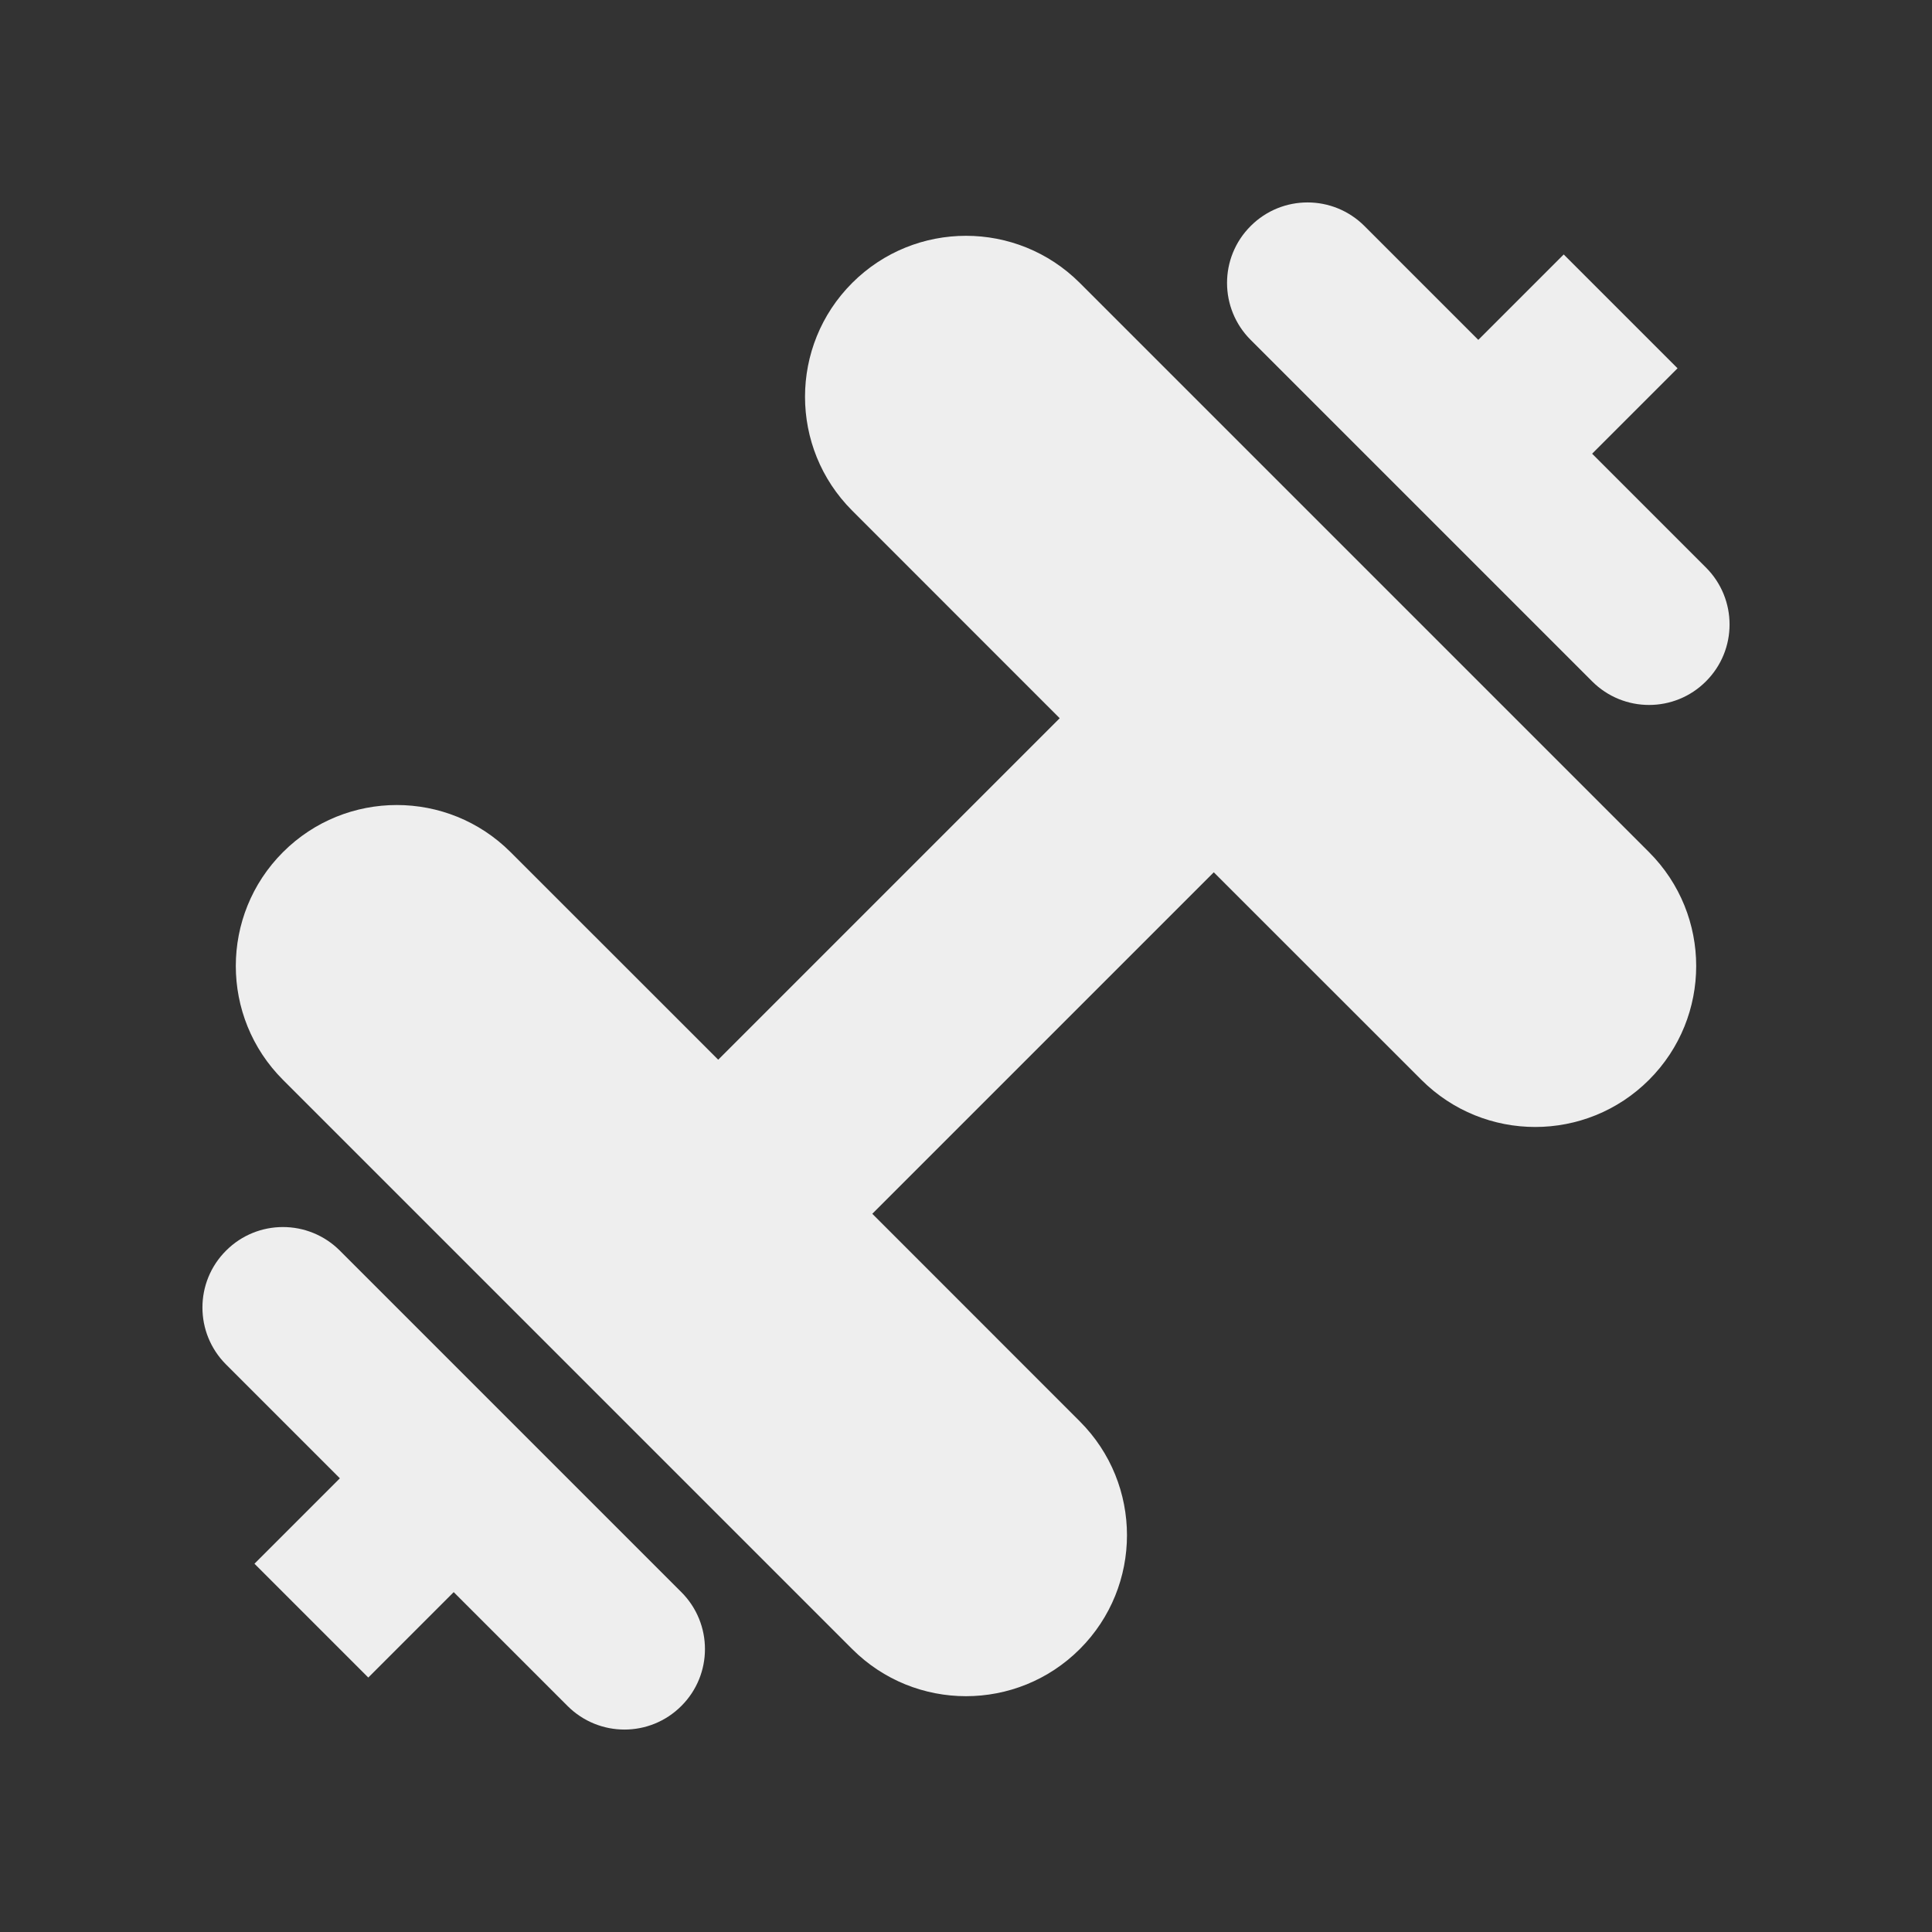 ﻿<?xml version="1.0" encoding="utf-8"?>
<!DOCTYPE svg PUBLIC "-//W3C//DTD SVG 1.1//EN" "http://www.w3.org/Graphics/SVG/1.1/DTD/svg11.dtd">
<svg xmlns="http://www.w3.org/2000/svg" xmlns:xlink="http://www.w3.org/1999/xlink" version="1.1" baseProfile="full" width="24" height="24" viewBox="0 0 24.00 24.00" enable-background="new 0 0 24.00 24.00" xml:space="preserve">
	<rect x="0" y="0" width="24.00" height="24.00" fill="#333333" stroke="none"/>
	<path fill="#eee" fill-opacity="1" stroke-linejoin="round" d="M 4.222,14.121L 3.515,13.414C 2.734,12.633 2.734,11.367 3.515,10.586C 4.296,9.805 5.562,9.805 6.343,10.586L 8.922,13.164L 13.164,8.922L 10.586,6.343C 9.805,5.562 9.805,4.296 10.586,3.515C 11.367,2.734 12.633,2.734 13.414,3.515L 14.121,4.222L 19.778,9.879L 20.485,10.586C 21.266,11.367 21.266,12.633 20.485,13.414C 19.704,14.195 18.438,14.195 17.657,13.414L 15.078,10.836L 10.836,15.078L 13.414,17.657C 14.195,18.438 14.195,19.704 13.414,20.485C 12.633,21.266 11.367,21.266 10.586,20.485L 9.879,19.778L 4.222,14.121 Z M 3.161,19.425L 4.222,18.364L 2.808,16.95C 2.417,16.559 2.417,15.926 2.808,15.536C 3.198,15.145 3.831,15.145 4.222,15.536L 8.464,19.778C 8.855,20.169 8.855,20.802 8.464,21.192C 8.074,21.583 7.441,21.583 7.05,21.192L 5.636,19.778L 4.575,20.839L 3.161,19.425 Z M 19.425,3.161L 20.839,4.575L 19.778,5.636L 21.192,7.05C 21.583,7.441 21.583,8.074 21.192,8.464C 20.802,8.855 20.169,8.855 19.778,8.464L 15.536,4.222C 15.145,3.831 15.145,3.198 15.536,2.808C 15.926,2.417 16.559,2.417 16.95,2.808L 18.364,4.222L 19.425,3.161 Z "/>
</svg>
